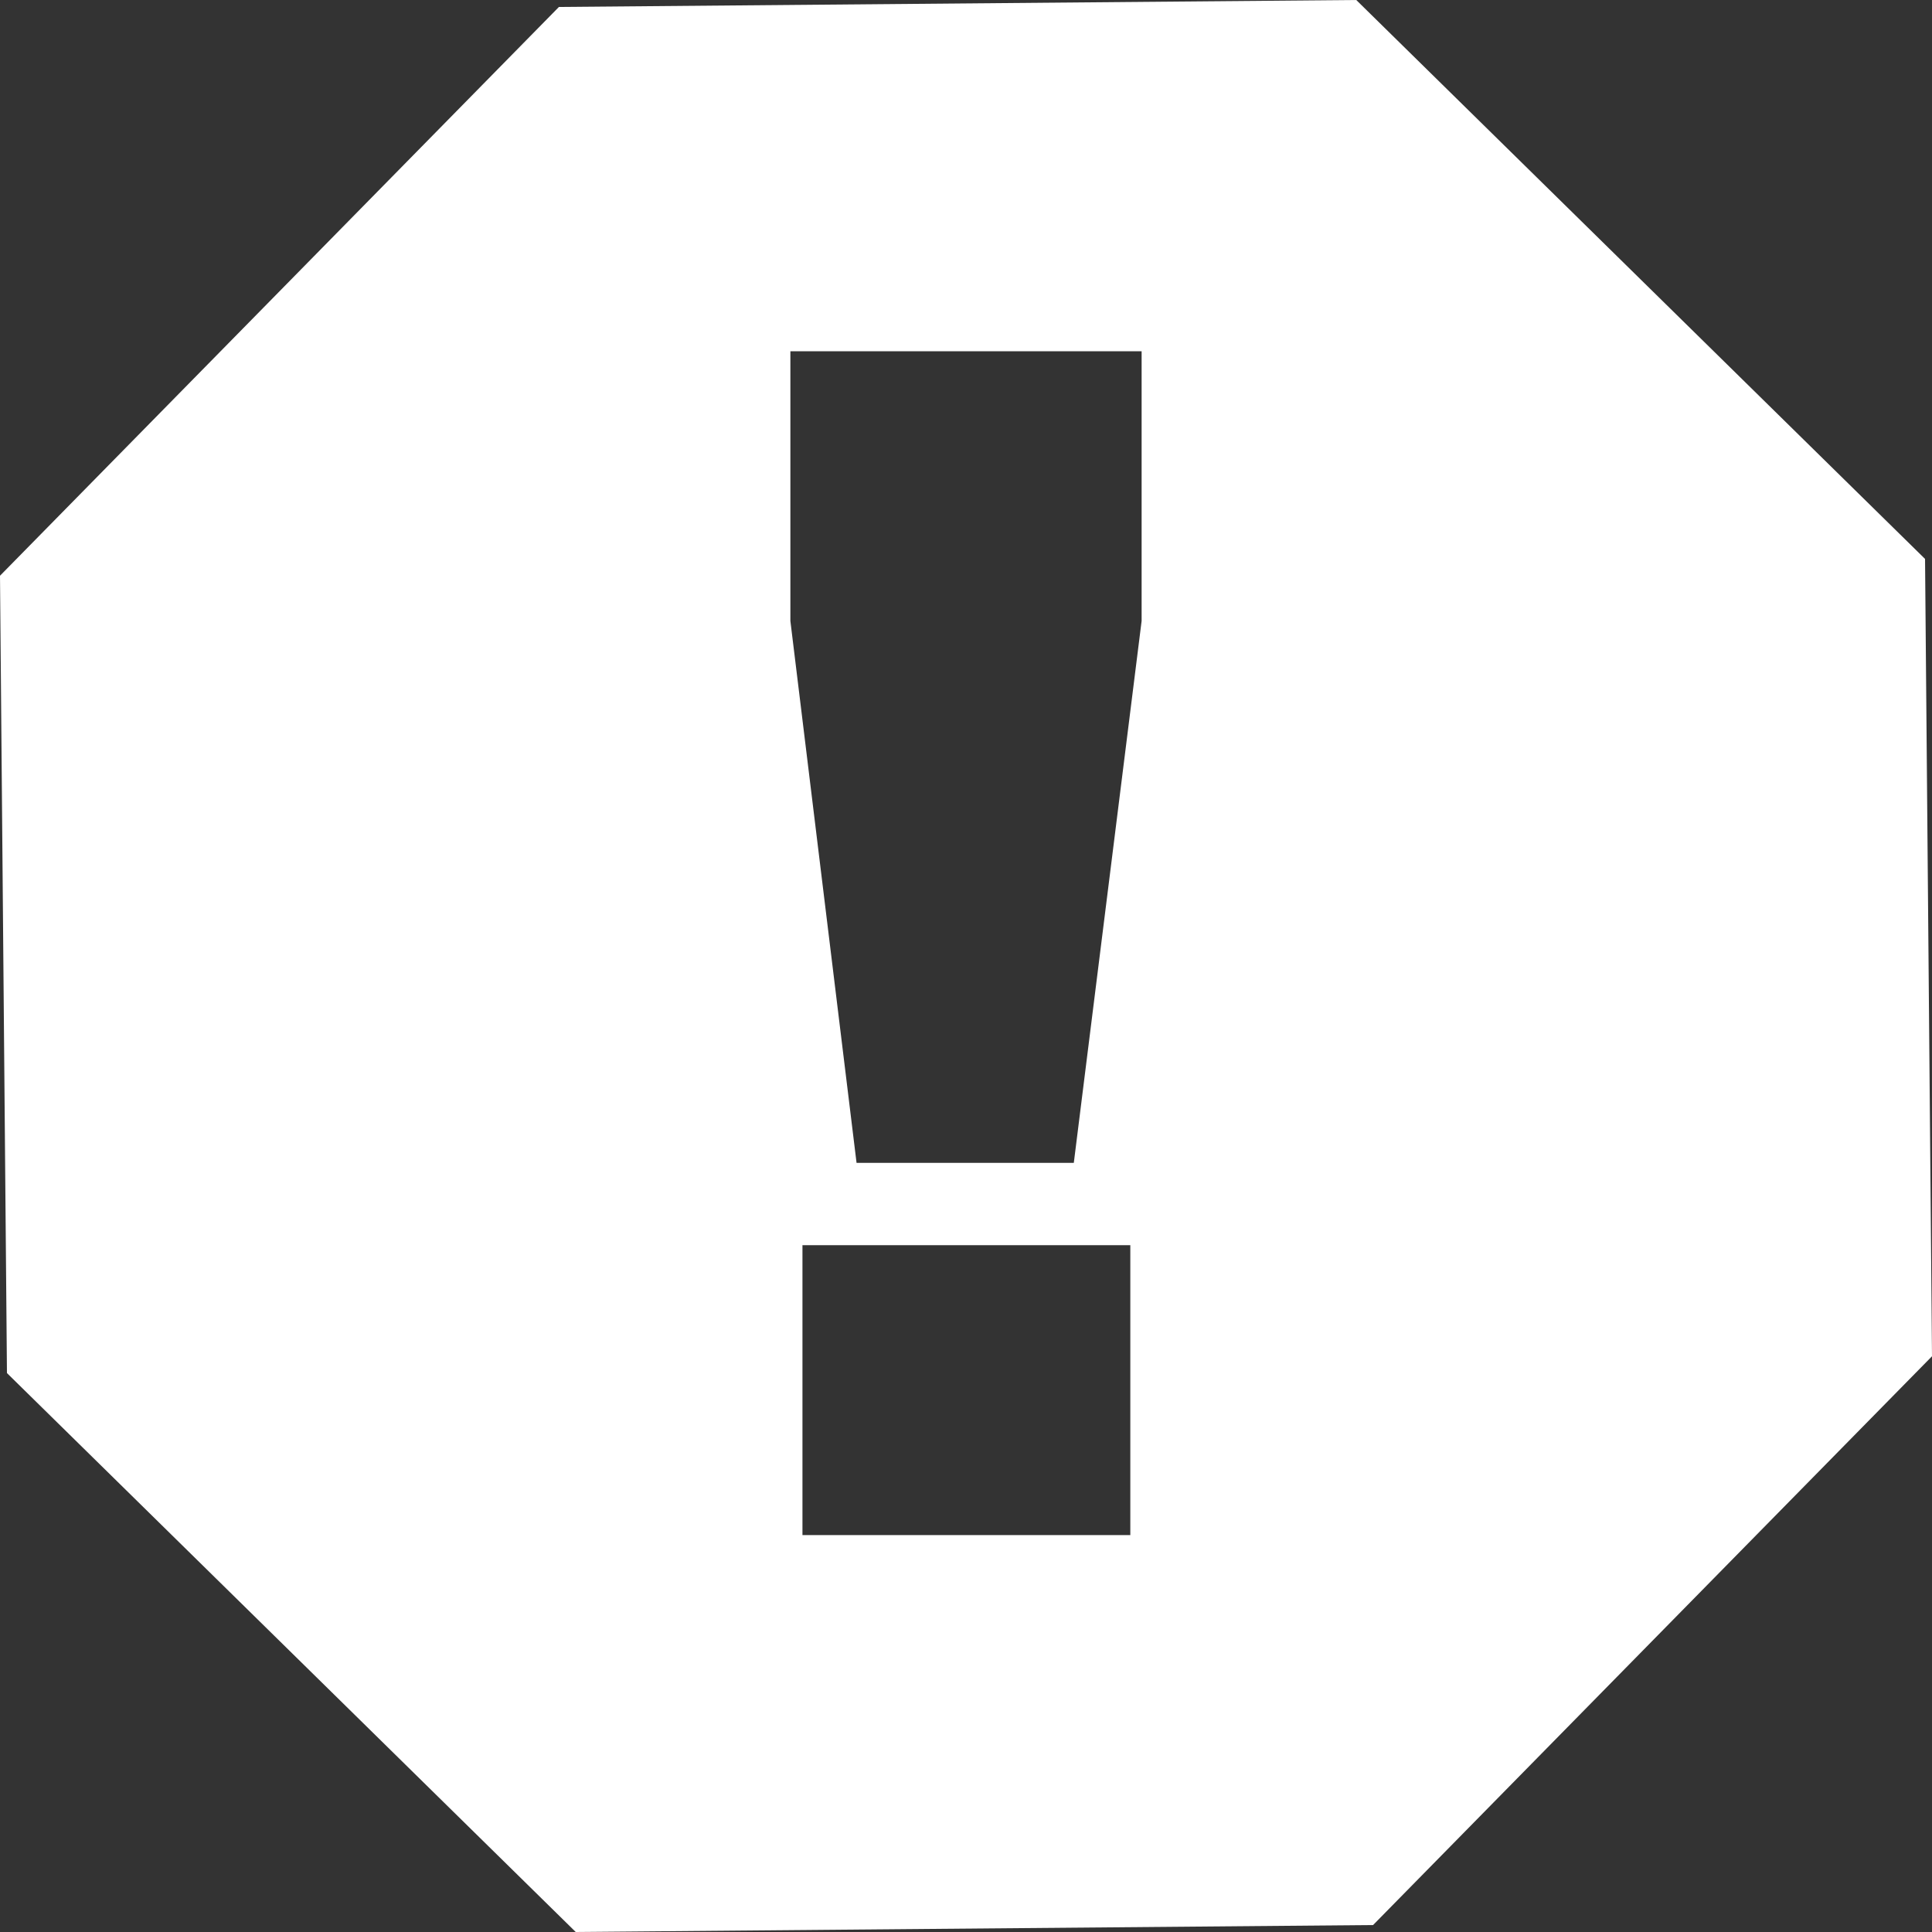 <?xml version="1.0" encoding="UTF-8"?>
<svg width="20px" height="20px" viewBox="0 0 20 20" version="1.1" xmlns="http://www.w3.org/2000/svg" xmlns:xlink="http://www.w3.org/1999/xlink">
    <rect x="0" y="0" width="20" height="20" fill="#333333" stroke="none"/>
    <title>spam</title>
    <g id="rMail-Menu" stroke="none" stroke-width="1" fill="none" fill-rule="evenodd">
        <g id="Default" transform="translate(-330, -115)" fill="#FFFFFF">
            <g id="spam" transform="translate(330, 115)">
                <path d="M14.04,0 L19.928,5.786 L20,14.04 L14.214,19.928 L5.96,20 L0.072,14.214 L0,5.96 L5.786,0.072 L14.04,0 Z M11.701,12.89 L8.307,12.89 L8.307,15.891 L11.701,15.891 L11.701,12.89 Z M11.818,3.636 L8.182,3.636 L8.182,6.428 L8.867,12.038 L11.116,12.038 L11.818,6.428 L11.818,3.636 Z"></path>
            </g>
        </g>
    </g>
</svg>